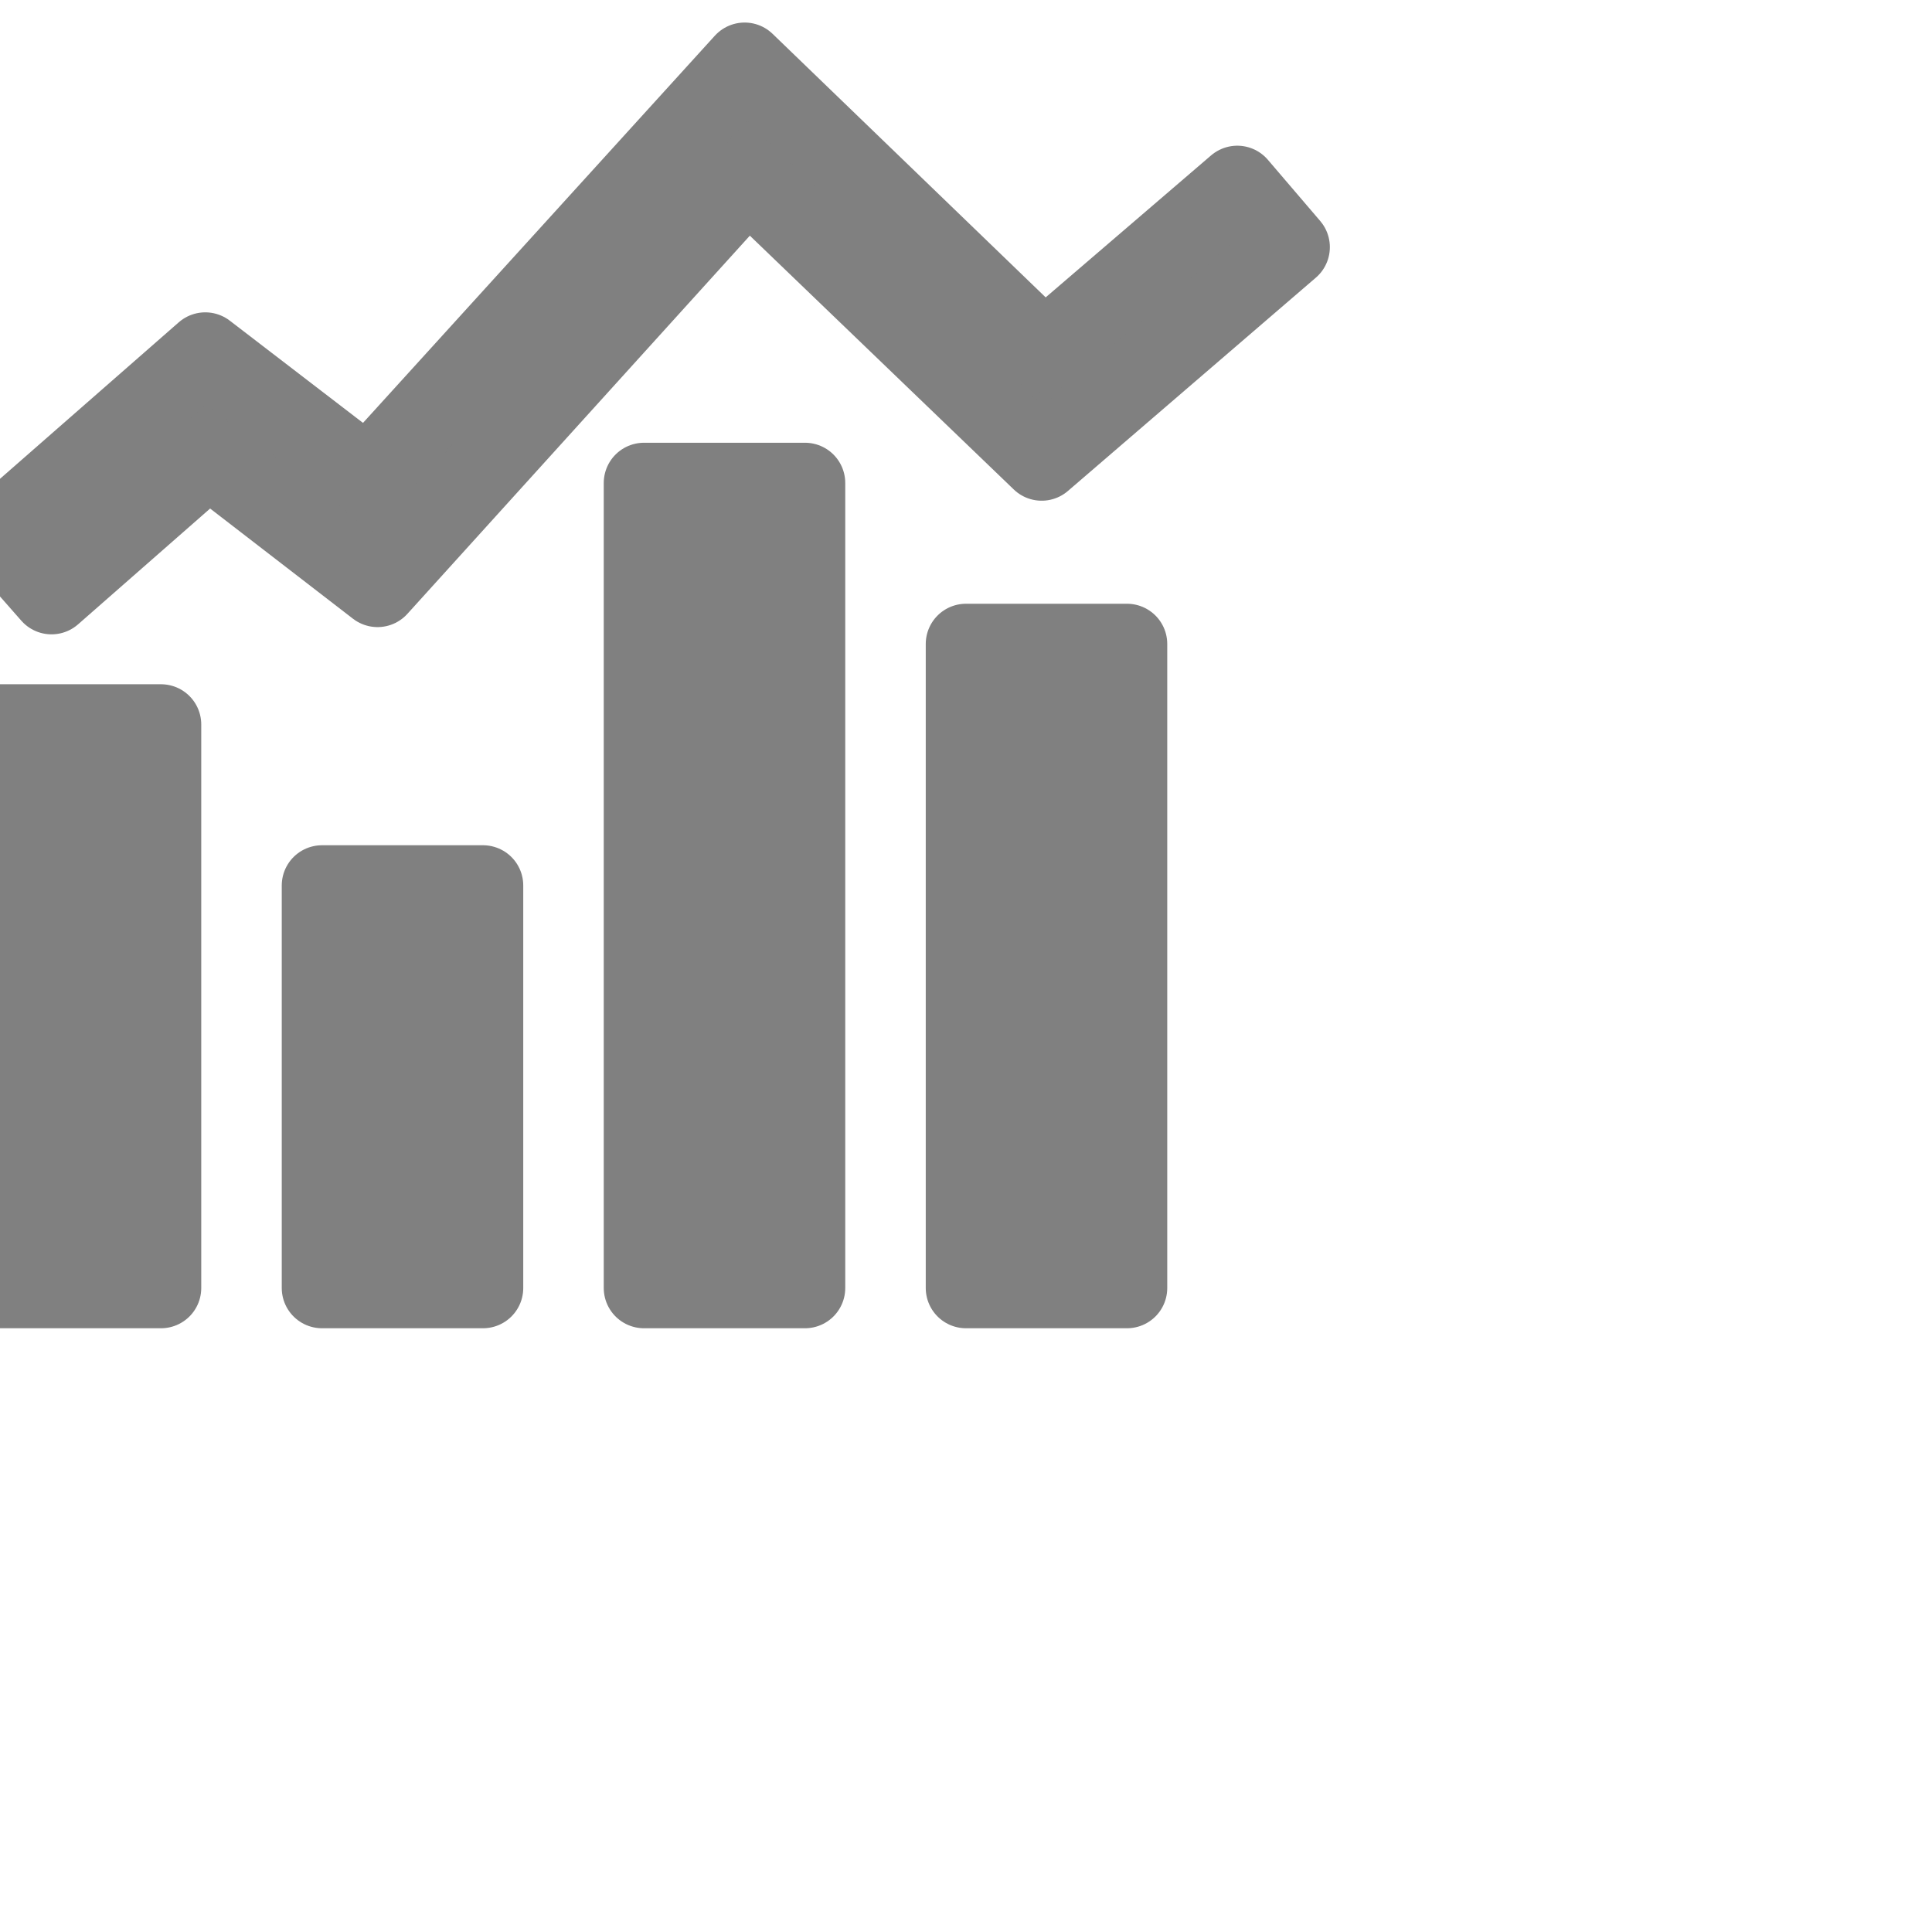 <svg width="24px" height="24px" viewBox="0 0 24 24" xmlns="http://www.w3.org/2000/svg">
    <style type="text/css">
	*{fill:#808080;stroke:#808080;stroke-linecap:round;stroke-linejoin:round;stroke-miterlimit:10;}
</style>

    <polygon points="0.64 7.38 -0.02 6.63 2.55 4.38 4.57 5.93 9.25 0.78 12.97 4.37 15.37 2.31 16.02 3.07 12.94 5.72 9.29 2.21 4.69 7.29 2.59 5.67 0.64 7.38" />
    <rect y="9" width="2" height="7" />
    <rect x="12" y="8" width="2" height="8" />
    <rect x="8" y="6" width="2" height="10" />
    <rect x="4" y="11" width="2" height="5" />
</svg>

